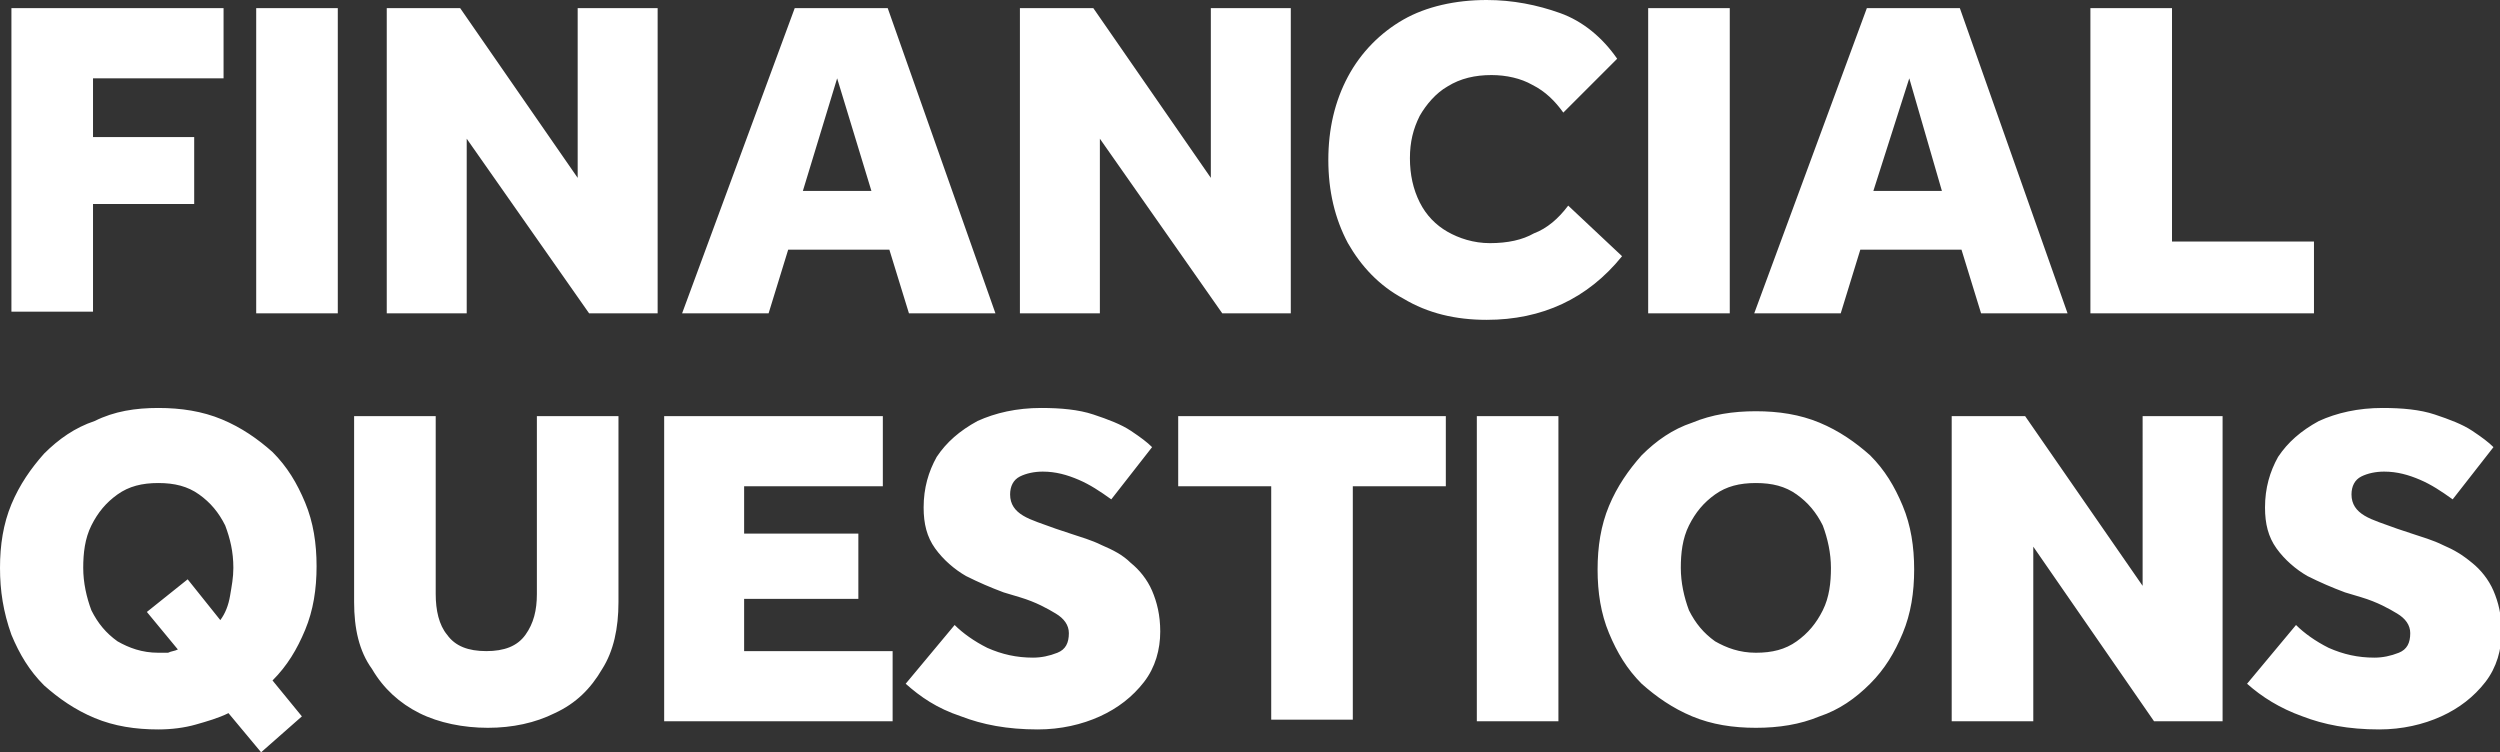 <?xml version="1.0" encoding="utf-8"?>
<!-- Generator: Adobe Illustrator 27.7.0, SVG Export Plug-In . SVG Version: 6.00 Build 0)  -->
<svg version="1.1" id="Layer_1" xmlns="http://www.w3.org/2000/svg" xmlns:xlink="http://www.w3.org/1999/xlink" x="0px" y="0px"
	 viewBox="0 0 153.2 46.1" style="enable-background:new 0 0 153.2 46.1;" xml:space="preserve">
<rect x="0" y="0" width="153.2" height="46.1" fill="#333333" stroke="none"/>
<style type="text/css">
	.st0{fill:#FFFFFF;}
</style>
<path class="st0" d="M0.7,19.2V0.5h13v4.3H5.7v3.6h6.2v4.1H5.7v6.6H0.7z M15.7,19.2V0.5h5v18.7H15.7z M23.7,19.2V0.5h4.5l7.2,10.4
	V0.5h4.9v18.7h-4.2L28.6,8.5v10.7H23.7z M41.8,19.2l6.9-18.7h5.7L61,19.2h-5.3l-1.2-3.9h-6.2l-1.2,3.9H41.8z M49.2,11.7h4.2
	l-2.1-6.9L49.2,11.7z M62.5,19.2V0.5H67l7.2,10.4V0.5h4.9v18.7h-4.2L67.4,8.5v10.7H62.5z M96.1,12.6l3.3,3.1
	c-2.1,2.6-4.9,3.9-8.3,3.9c-1.9,0-3.6-0.4-5.1-1.3c-1.5-0.8-2.6-2-3.4-3.4c-0.8-1.5-1.2-3.2-1.2-5.1s0.4-3.6,1.2-5.1
	c0.8-1.5,2-2.7,3.4-3.5S89.2,0,91.1,0c1.6,0,3.1,0.3,4.5,0.8c1.4,0.5,2.6,1.5,3.5,2.8l-3.3,3.3c-0.5-0.7-1.1-1.3-1.9-1.7
	c-0.7-0.4-1.6-0.6-2.5-0.6c-1,0-1.9,0.2-2.7,0.7c-0.7,0.4-1.3,1.1-1.7,1.8c-0.4,0.8-0.6,1.6-0.6,2.6c0,1,0.2,1.9,0.6,2.7
	c0.4,0.8,1,1.4,1.7,1.8c0.7,0.4,1.6,0.7,2.6,0.7c1.1,0,2-0.2,2.7-0.6C94.8,14,95.5,13.4,96.1,12.6z M101,19.2V0.5h5v18.7H101z
	 M107.5,19.2l6.9-18.7h5.7l6.6,18.7h-5.3l-1.2-3.9h-6.2l-1.2,3.9H107.5z M114.8,11.7h4.2L117,4.8L114.8,11.7z M128.1,19.2V0.5h5
	v14.3h8.7v4.4H128.1z M16,46.1l-2-2.4c-0.6,0.3-1.3,0.5-2,0.7c-0.7,0.2-1.5,0.3-2.3,0.3c-1.4,0-2.7-0.2-3.9-0.7
	c-1.2-0.5-2.2-1.2-3.1-2c-0.9-0.9-1.5-1.9-2-3.1C0.2,37.5,0,36.2,0,34.8c0-1.4,0.2-2.7,0.7-3.9c0.5-1.2,1.2-2.2,2-3.1
	c0.9-0.9,1.9-1.6,3.1-2C7,25.2,8.3,25,9.7,25c1.4,0,2.7,0.2,3.9,0.7c1.2,0.5,2.2,1.2,3.1,2c0.9,0.9,1.5,1.9,2,3.1
	c0.5,1.2,0.7,2.5,0.7,3.9c0,1.4-0.2,2.7-0.7,3.9c-0.5,1.2-1.1,2.2-2,3.1l1.8,2.2L16,46.1z M10.9,39.8L9,37.5l2.5-2l2,2.5
	c0.3-0.4,0.5-0.9,0.6-1.5c0.1-0.6,0.2-1.1,0.2-1.7c0-1-0.2-1.8-0.5-2.6c-0.4-0.8-0.9-1.4-1.6-1.9c-0.7-0.5-1.5-0.7-2.5-0.7
	c-1,0-1.8,0.2-2.5,0.7c-0.7,0.5-1.2,1.1-1.6,1.9c-0.4,0.8-0.5,1.7-0.5,2.6s0.2,1.8,0.5,2.6c0.4,0.8,0.9,1.4,1.6,1.9
	C7.9,39.7,8.7,40,9.7,40c0.2,0,0.4,0,0.6,0C10.5,39.9,10.7,39.9,10.9,39.8z M21.7,36.9V25.5h5v10.9c0,1,0.2,1.9,0.7,2.5
	c0.5,0.7,1.3,1,2.4,1c1.1,0,1.9-0.3,2.4-1c0.5-0.7,0.7-1.5,0.7-2.5V25.5h5v11.4c0,1.6-0.3,3-1,4.1c-0.7,1.2-1.6,2.1-2.9,2.7
	c-1.2,0.6-2.6,0.9-4.1,0.9s-3-0.3-4.2-0.9c-1.2-0.6-2.2-1.5-2.9-2.7C22,39.9,21.7,38.5,21.7,36.9z M40.7,44.2V25.5h13.4v4.3h-8.5
	v2.9h7v4h-7v3.2h9.1v4.3H40.7z M55.5,41.9l3-3.6c0.5,0.5,1.2,1,2,1.4c0.9,0.4,1.8,0.6,2.8,0.6c0.5,0,1-0.1,1.5-0.3
	c0.5-0.2,0.7-0.6,0.7-1.2c0-0.5-0.3-0.9-0.8-1.2c-0.5-0.3-1.2-0.7-2.2-1l-1-0.3c-0.8-0.3-1.5-0.6-2.3-1c-0.7-0.4-1.4-1-1.9-1.7
	c-0.5-0.7-0.7-1.5-0.7-2.5c0-1.2,0.3-2.2,0.8-3.1c0.6-0.9,1.4-1.6,2.5-2.2c1.1-0.5,2.4-0.8,3.9-0.8c1.2,0,2.3,0.1,3.2,0.4
	c0.9,0.3,1.7,0.6,2.3,1c0.6,0.4,1,0.7,1.3,1l-2.5,3.2c-0.7-0.5-1.3-0.9-2-1.2c-0.7-0.3-1.4-0.5-2.2-0.5c-0.5,0-1,0.1-1.4,0.3
	c-0.4,0.2-0.6,0.6-0.6,1.1c0,0.6,0.3,1,0.8,1.3c0.5,0.3,1.2,0.5,2,0.8l0.9,0.3c0.6,0.2,1.3,0.4,1.9,0.7c0.7,0.3,1.3,0.6,1.8,1.1
	c0.5,0.4,1,1,1.3,1.7c0.3,0.7,0.5,1.5,0.5,2.5c0,1.1-0.3,2.2-1,3.1c-0.7,0.9-1.6,1.6-2.7,2.1c-1.1,0.5-2.4,0.8-3.8,0.8
	c-1.9,0-3.4-0.3-4.7-0.8C57.4,43.4,56.4,42.7,55.5,41.9z M77.9,44.2V29.8h-5.7v-4.3h16.4v4.3h-5.7v14.3H77.9z M90.5,44.2V25.5h5
	v18.7H90.5z M107.6,44.6c-1.4,0-2.7-0.2-3.9-0.7c-1.2-0.5-2.2-1.2-3.1-2c-0.9-0.9-1.5-1.9-2-3.1c-0.5-1.2-0.7-2.5-0.7-3.9
	c0-1.4,0.2-2.7,0.7-3.9c0.5-1.2,1.2-2.2,2-3.1c0.9-0.9,1.9-1.6,3.1-2c1.2-0.5,2.5-0.7,3.9-0.7c1.4,0,2.7,0.2,3.9,0.7
	c1.2,0.5,2.2,1.2,3.1,2c0.9,0.9,1.5,1.9,2,3.1c0.5,1.2,0.7,2.5,0.7,3.9c0,1.4-0.2,2.7-0.7,3.9c-0.5,1.2-1.1,2.2-2,3.1
	c-0.9,0.9-1.9,1.6-3.1,2C110.3,44.4,109,44.6,107.6,44.6z M107.6,40c1,0,1.8-0.2,2.5-0.7c0.7-0.5,1.2-1.1,1.6-1.9
	c0.4-0.8,0.5-1.7,0.5-2.6s-0.2-1.8-0.5-2.6c-0.4-0.8-0.9-1.4-1.6-1.9c-0.7-0.5-1.5-0.7-2.5-0.7c-1,0-1.8,0.2-2.5,0.7
	c-0.7,0.5-1.2,1.1-1.6,1.9c-0.4,0.8-0.5,1.7-0.5,2.6s0.2,1.8,0.5,2.6c0.4,0.8,0.9,1.4,1.6,1.9C105.8,39.7,106.6,40,107.6,40z
	 M119.6,44.2V25.5h4.5l7.2,10.4V25.5h4.9v18.7H132l-7.4-10.7v10.7H119.6z M137.7,41.9l3-3.6c0.5,0.5,1.2,1,2,1.4
	c0.9,0.4,1.8,0.6,2.8,0.6c0.5,0,1-0.1,1.5-0.3c0.5-0.2,0.7-0.6,0.7-1.2c0-0.5-0.3-0.9-0.8-1.2c-0.5-0.3-1.2-0.7-2.2-1l-1-0.3
	c-0.8-0.3-1.5-0.6-2.3-1c-0.7-0.4-1.4-1-1.9-1.7c-0.5-0.7-0.7-1.5-0.7-2.5c0-1.2,0.3-2.2,0.8-3.1c0.6-0.9,1.4-1.6,2.5-2.2
	c1.1-0.5,2.4-0.8,3.9-0.8c1.2,0,2.3,0.1,3.2,0.4c0.9,0.3,1.7,0.6,2.3,1c0.6,0.4,1,0.7,1.3,1l-2.5,3.2c-0.7-0.5-1.3-0.9-2-1.2
	c-0.7-0.3-1.4-0.5-2.2-0.5c-0.5,0-1,0.1-1.4,0.3c-0.4,0.2-0.6,0.6-0.6,1.1c0,0.6,0.3,1,0.8,1.3c0.5,0.3,1.2,0.5,2,0.8l0.9,0.3
	c0.6,0.2,1.3,0.4,1.9,0.7c0.7,0.3,1.2,0.6,1.8,1.1c0.5,0.4,1,1,1.3,1.7c0.3,0.7,0.5,1.5,0.5,2.5c0,1.1-0.3,2.2-1,3.1
	c-0.7,0.9-1.6,1.6-2.7,2.1c-1.1,0.5-2.4,0.8-3.8,0.8c-1.9,0-3.4-0.3-4.7-0.8C139.7,43.4,138.6,42.7,137.7,41.9z"/>
</svg>
